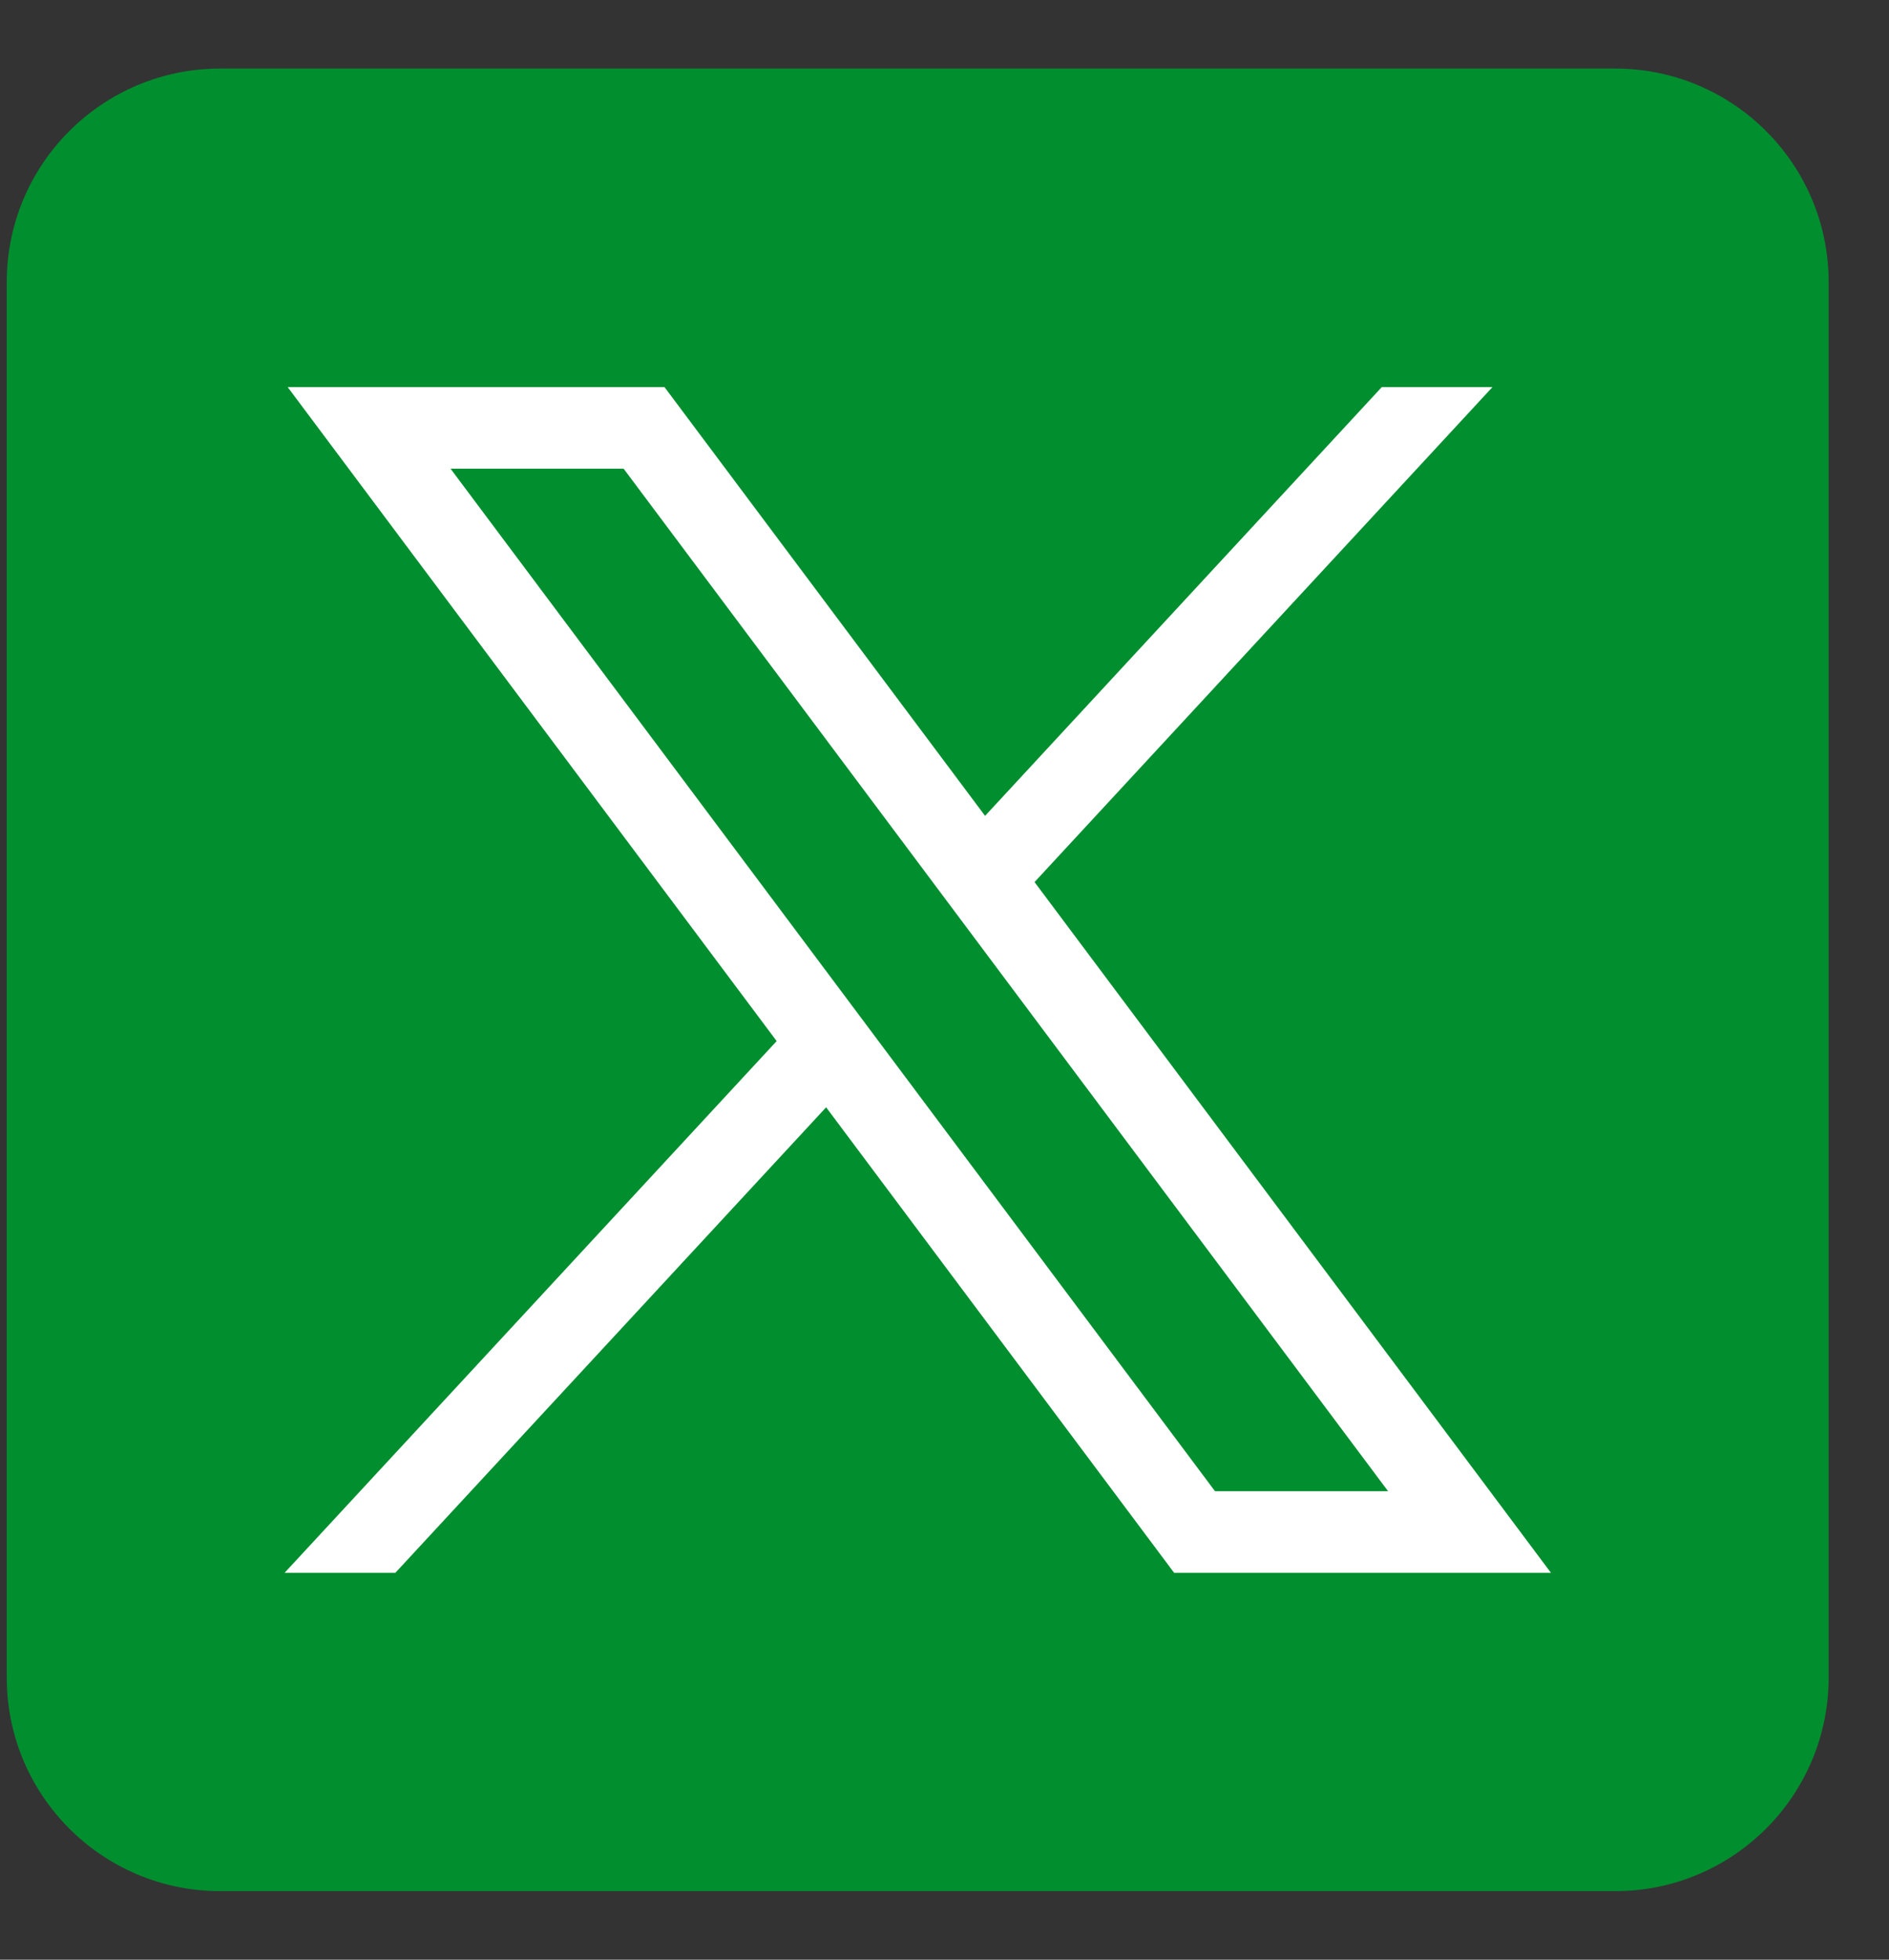 <svg width="27" height="28" viewBox="0 0 27 28" fill="none" xmlns="http://www.w3.org/2000/svg">
<rect x="0" y="0" width="27" height="28" fill="#333333" stroke="none"/>
<path d="M23.086 27H3.148C1.474 27 0.117 25.643 0.117 23.969V4.031C0.117 2.357 1.474 1 3.148 1H23.086C24.76 1 26.117 2.357 26.117 4.031V23.968C26.117 25.643 24.76 27 23.086 27Z" fill="#008E2F" stroke="#008E2F" stroke-width="0.041" stroke-miterlimit="10"/>
<path d="M4.112 5.531L11.101 14.875L4.068 22.472H5.651L11.808 15.821L16.782 22.472H22.168L14.787 12.603L21.332 5.531H19.75L14.08 11.657L9.498 5.531H4.112ZM6.44 6.697H8.914L19.84 21.306H17.366L6.44 6.697Z" fill="white"/>
</svg>

